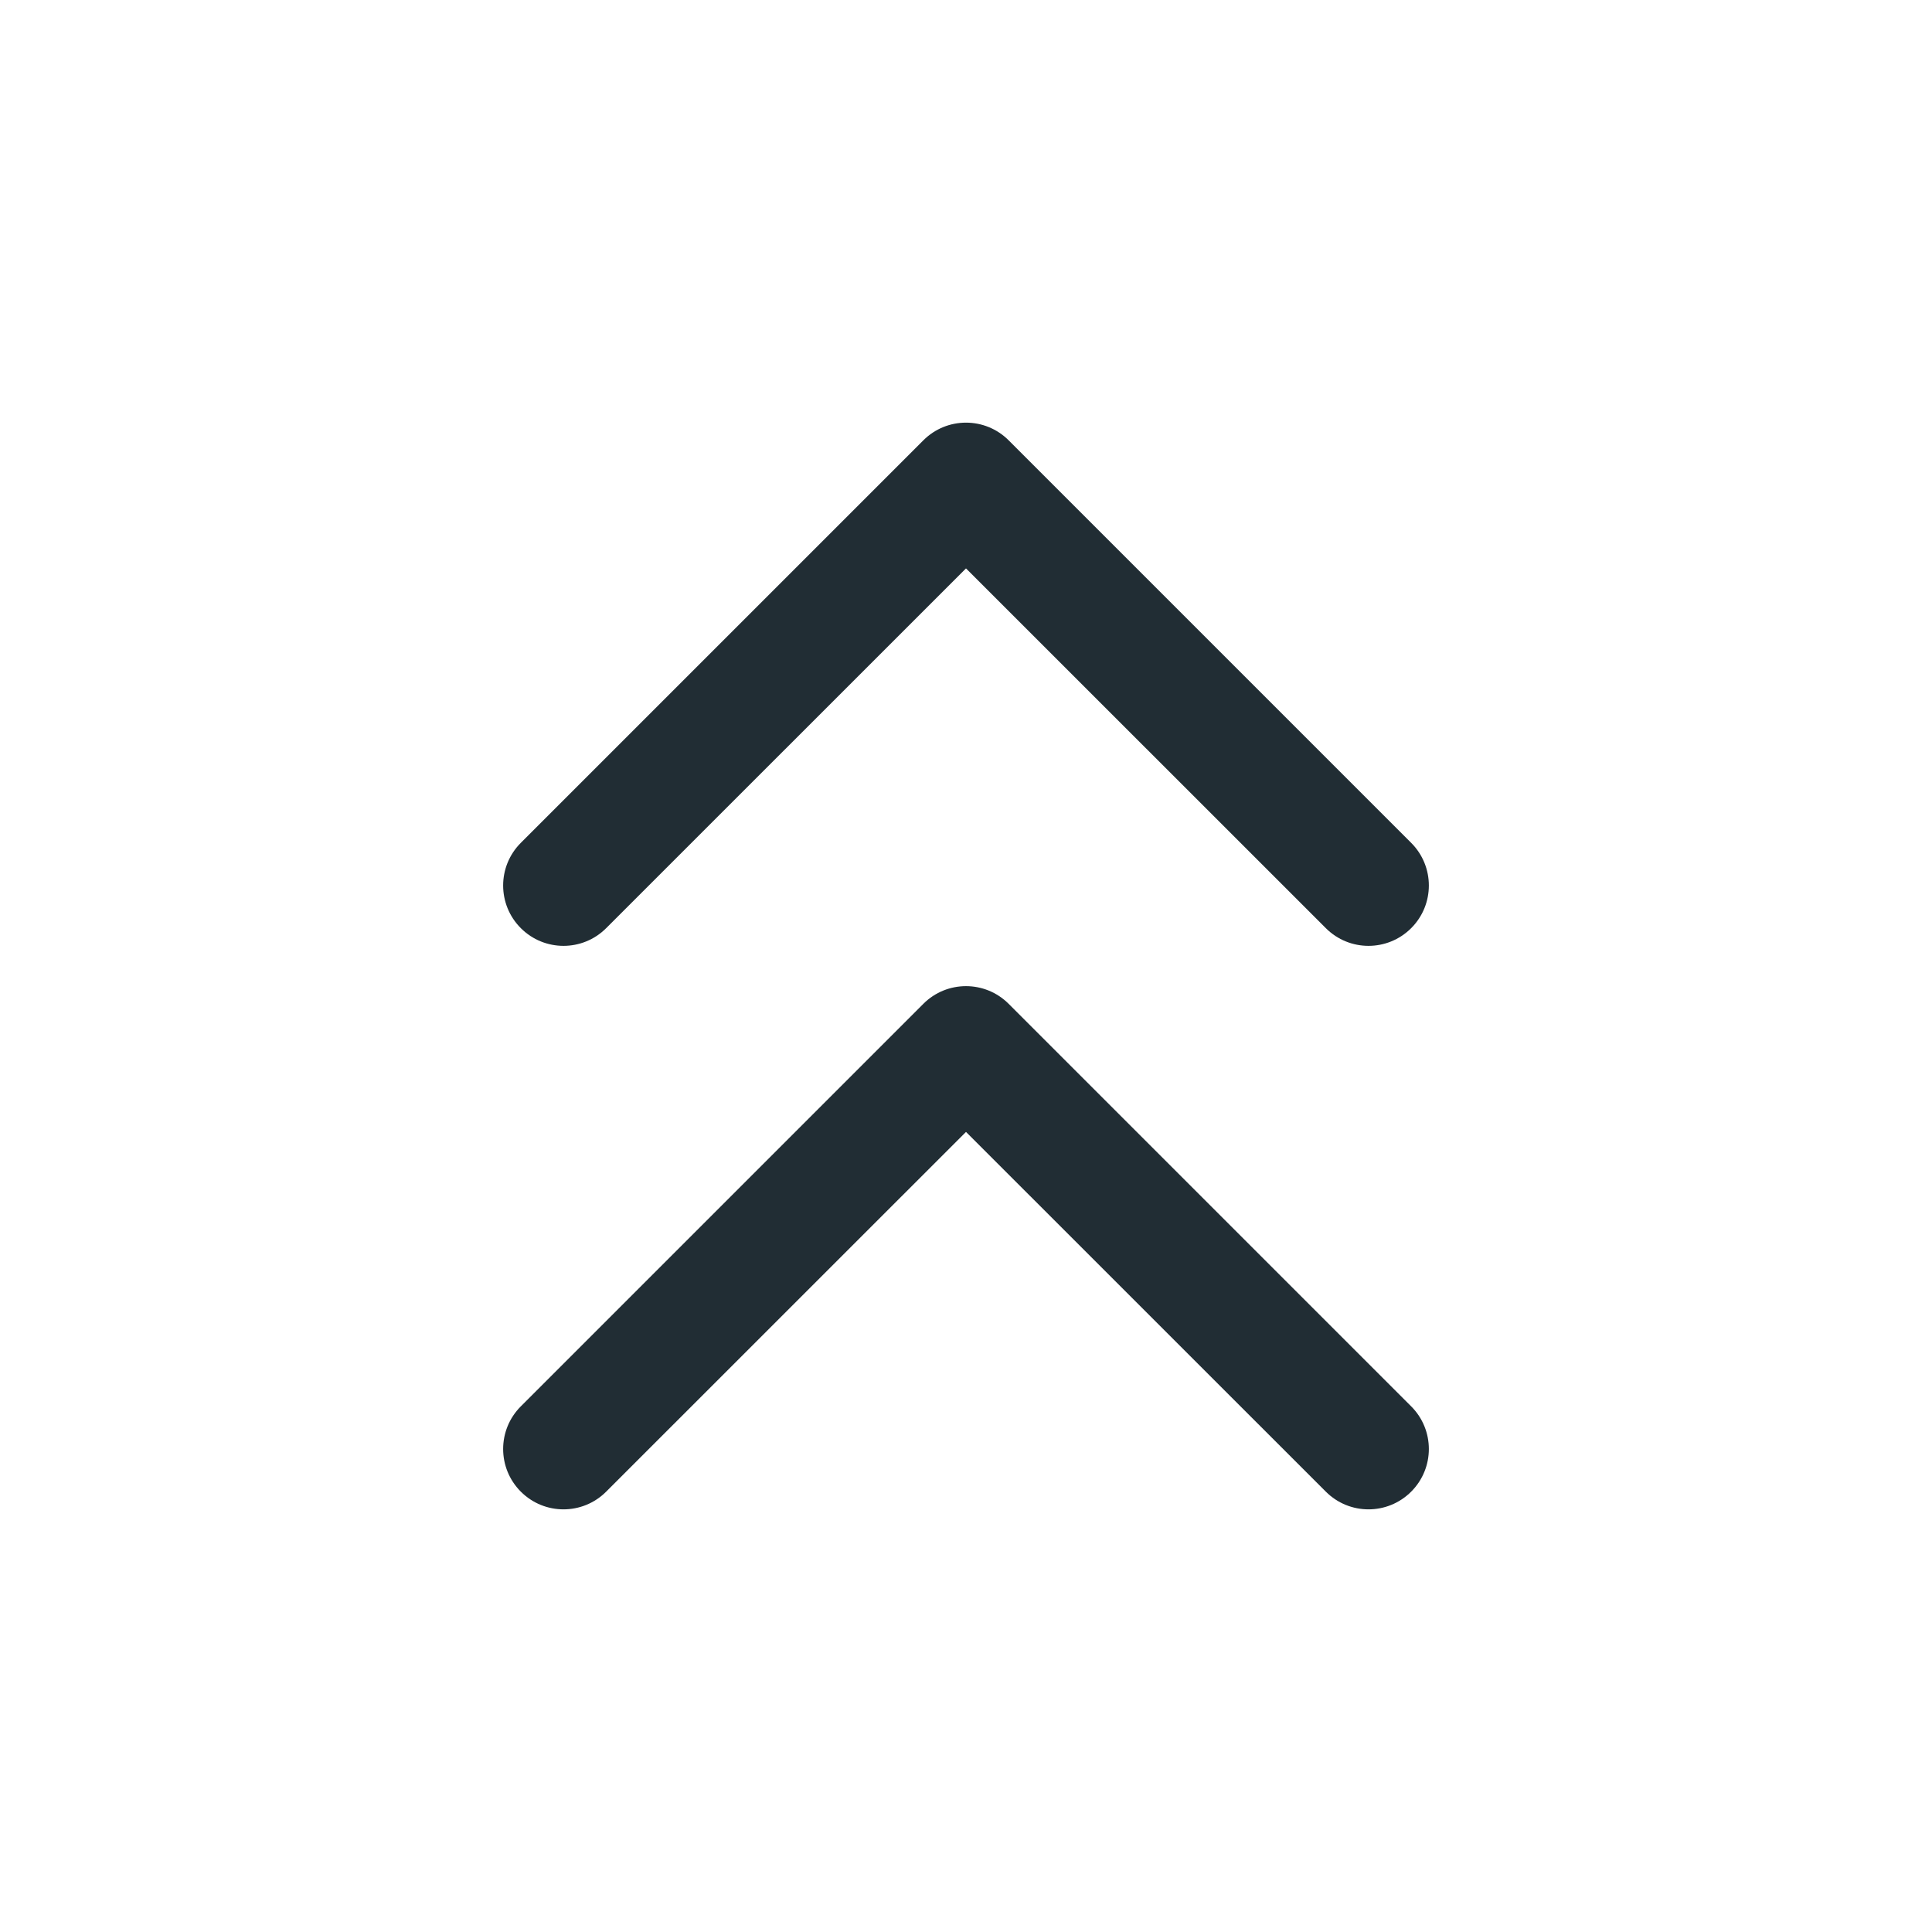 <svg width="24" height="24" viewBox="0 0 24 24" fill="none" xmlns="http://www.w3.org/2000/svg">
<g id="chevrons-up">
<path id="Vector" fill-rule="evenodd" clip-rule="evenodd" d="M11.47 5.47C11.763 5.177 12.237 5.177 12.53 5.47L17.53 10.47C17.823 10.763 17.823 11.237 17.53 11.53C17.237 11.823 16.763 11.823 16.47 11.53L12 7.061L7.53 11.53C7.237 11.823 6.763 11.823 6.47 11.53C6.177 11.237 6.177 10.763 6.47 10.47L11.47 5.47ZM6.47 17.47L11.47 12.47C11.763 12.177 12.237 12.177 12.53 12.47L17.53 17.47C17.823 17.763 17.823 18.237 17.53 18.53C17.237 18.823 16.763 18.823 16.47 18.53L12 14.061L7.53 18.53C7.237 18.823 6.763 18.823 6.47 18.53C6.177 18.237 6.177 17.763 6.47 17.47Z" fill="#212D34"/>
</g>
</svg>
